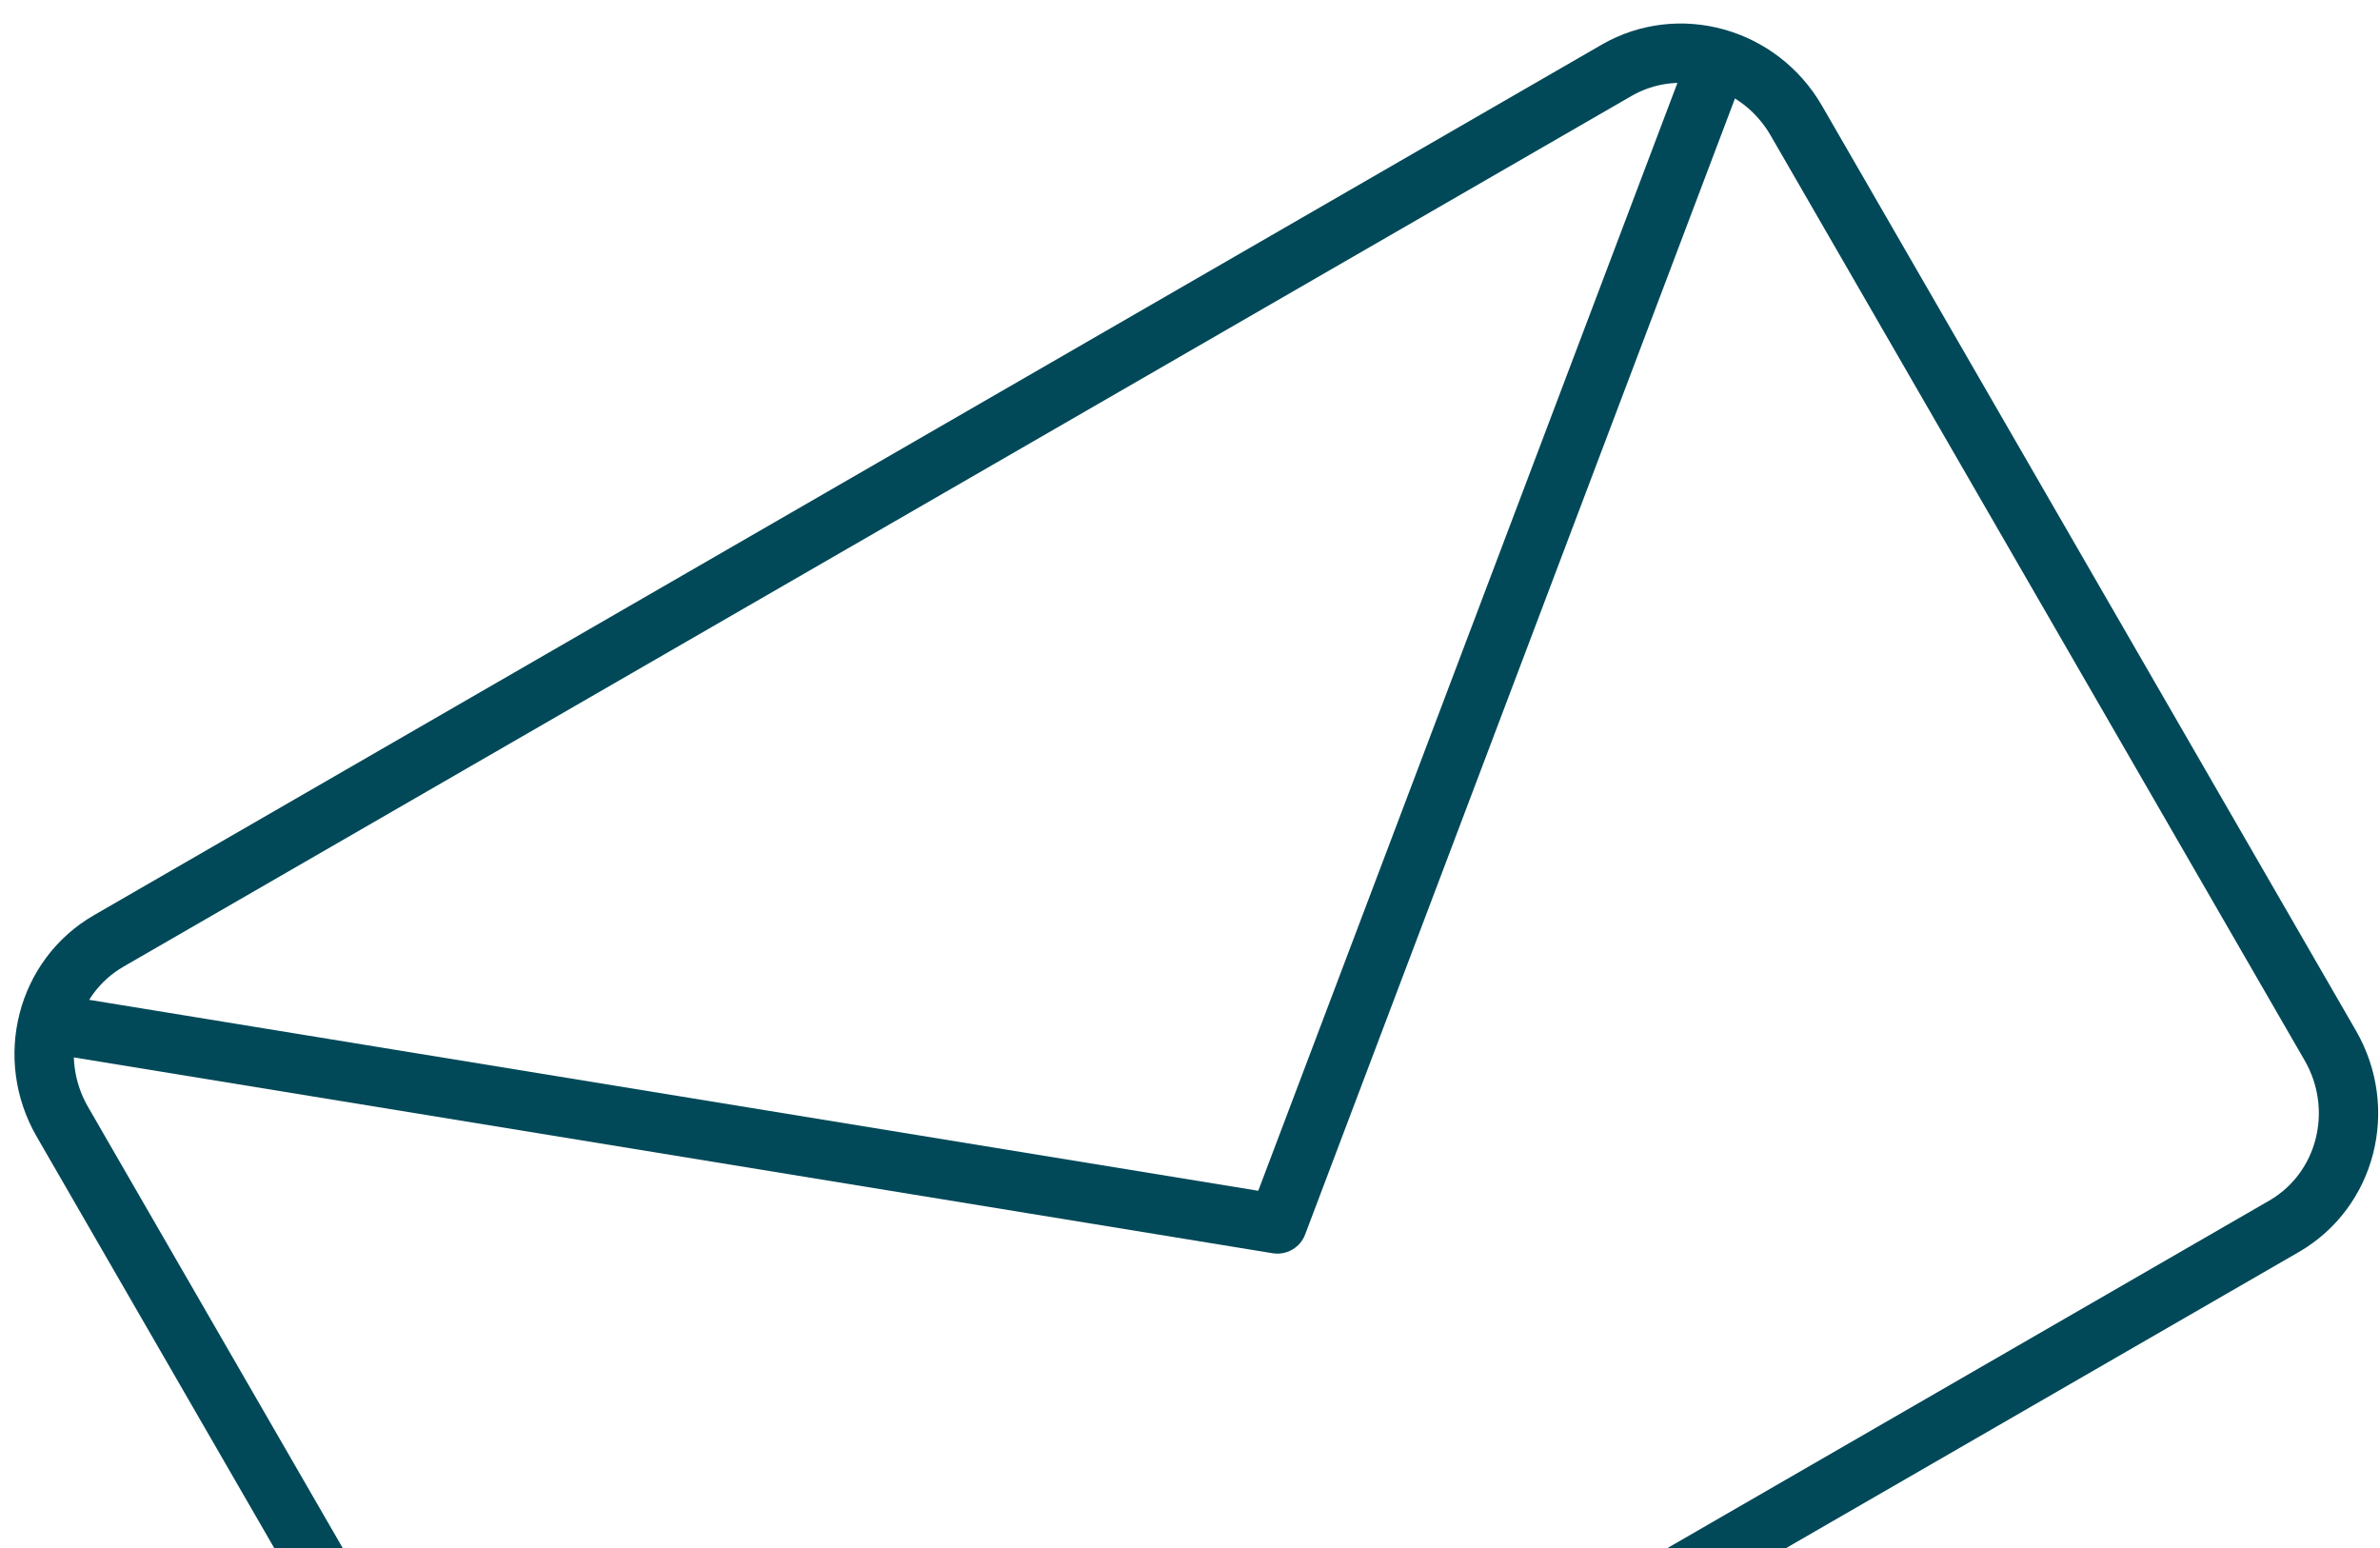 <svg width="123" height="80" viewBox="0 0 123 80" fill="none" xmlns="http://www.w3.org/2000/svg">
<path d="M88.696 3.316L66.017 63.253L2.774 52.923" stroke="#014958" stroke-width="3.066" stroke-linecap="round" stroke-linejoin="round"/>
<path d="M83.543 3.636L5.619 48.626C2.391 50.489 1.319 54.675 3.224 57.974L30.818 105.768C32.723 109.067 36.883 110.231 40.111 108.368L118.035 63.378C121.263 61.515 122.335 57.329 120.43 54.03L92.837 6.236C90.932 2.937 86.771 1.773 83.543 3.636Z" stroke="#014958" stroke-width="3.066" stroke-linecap="round" stroke-linejoin="round"/>
</svg>
